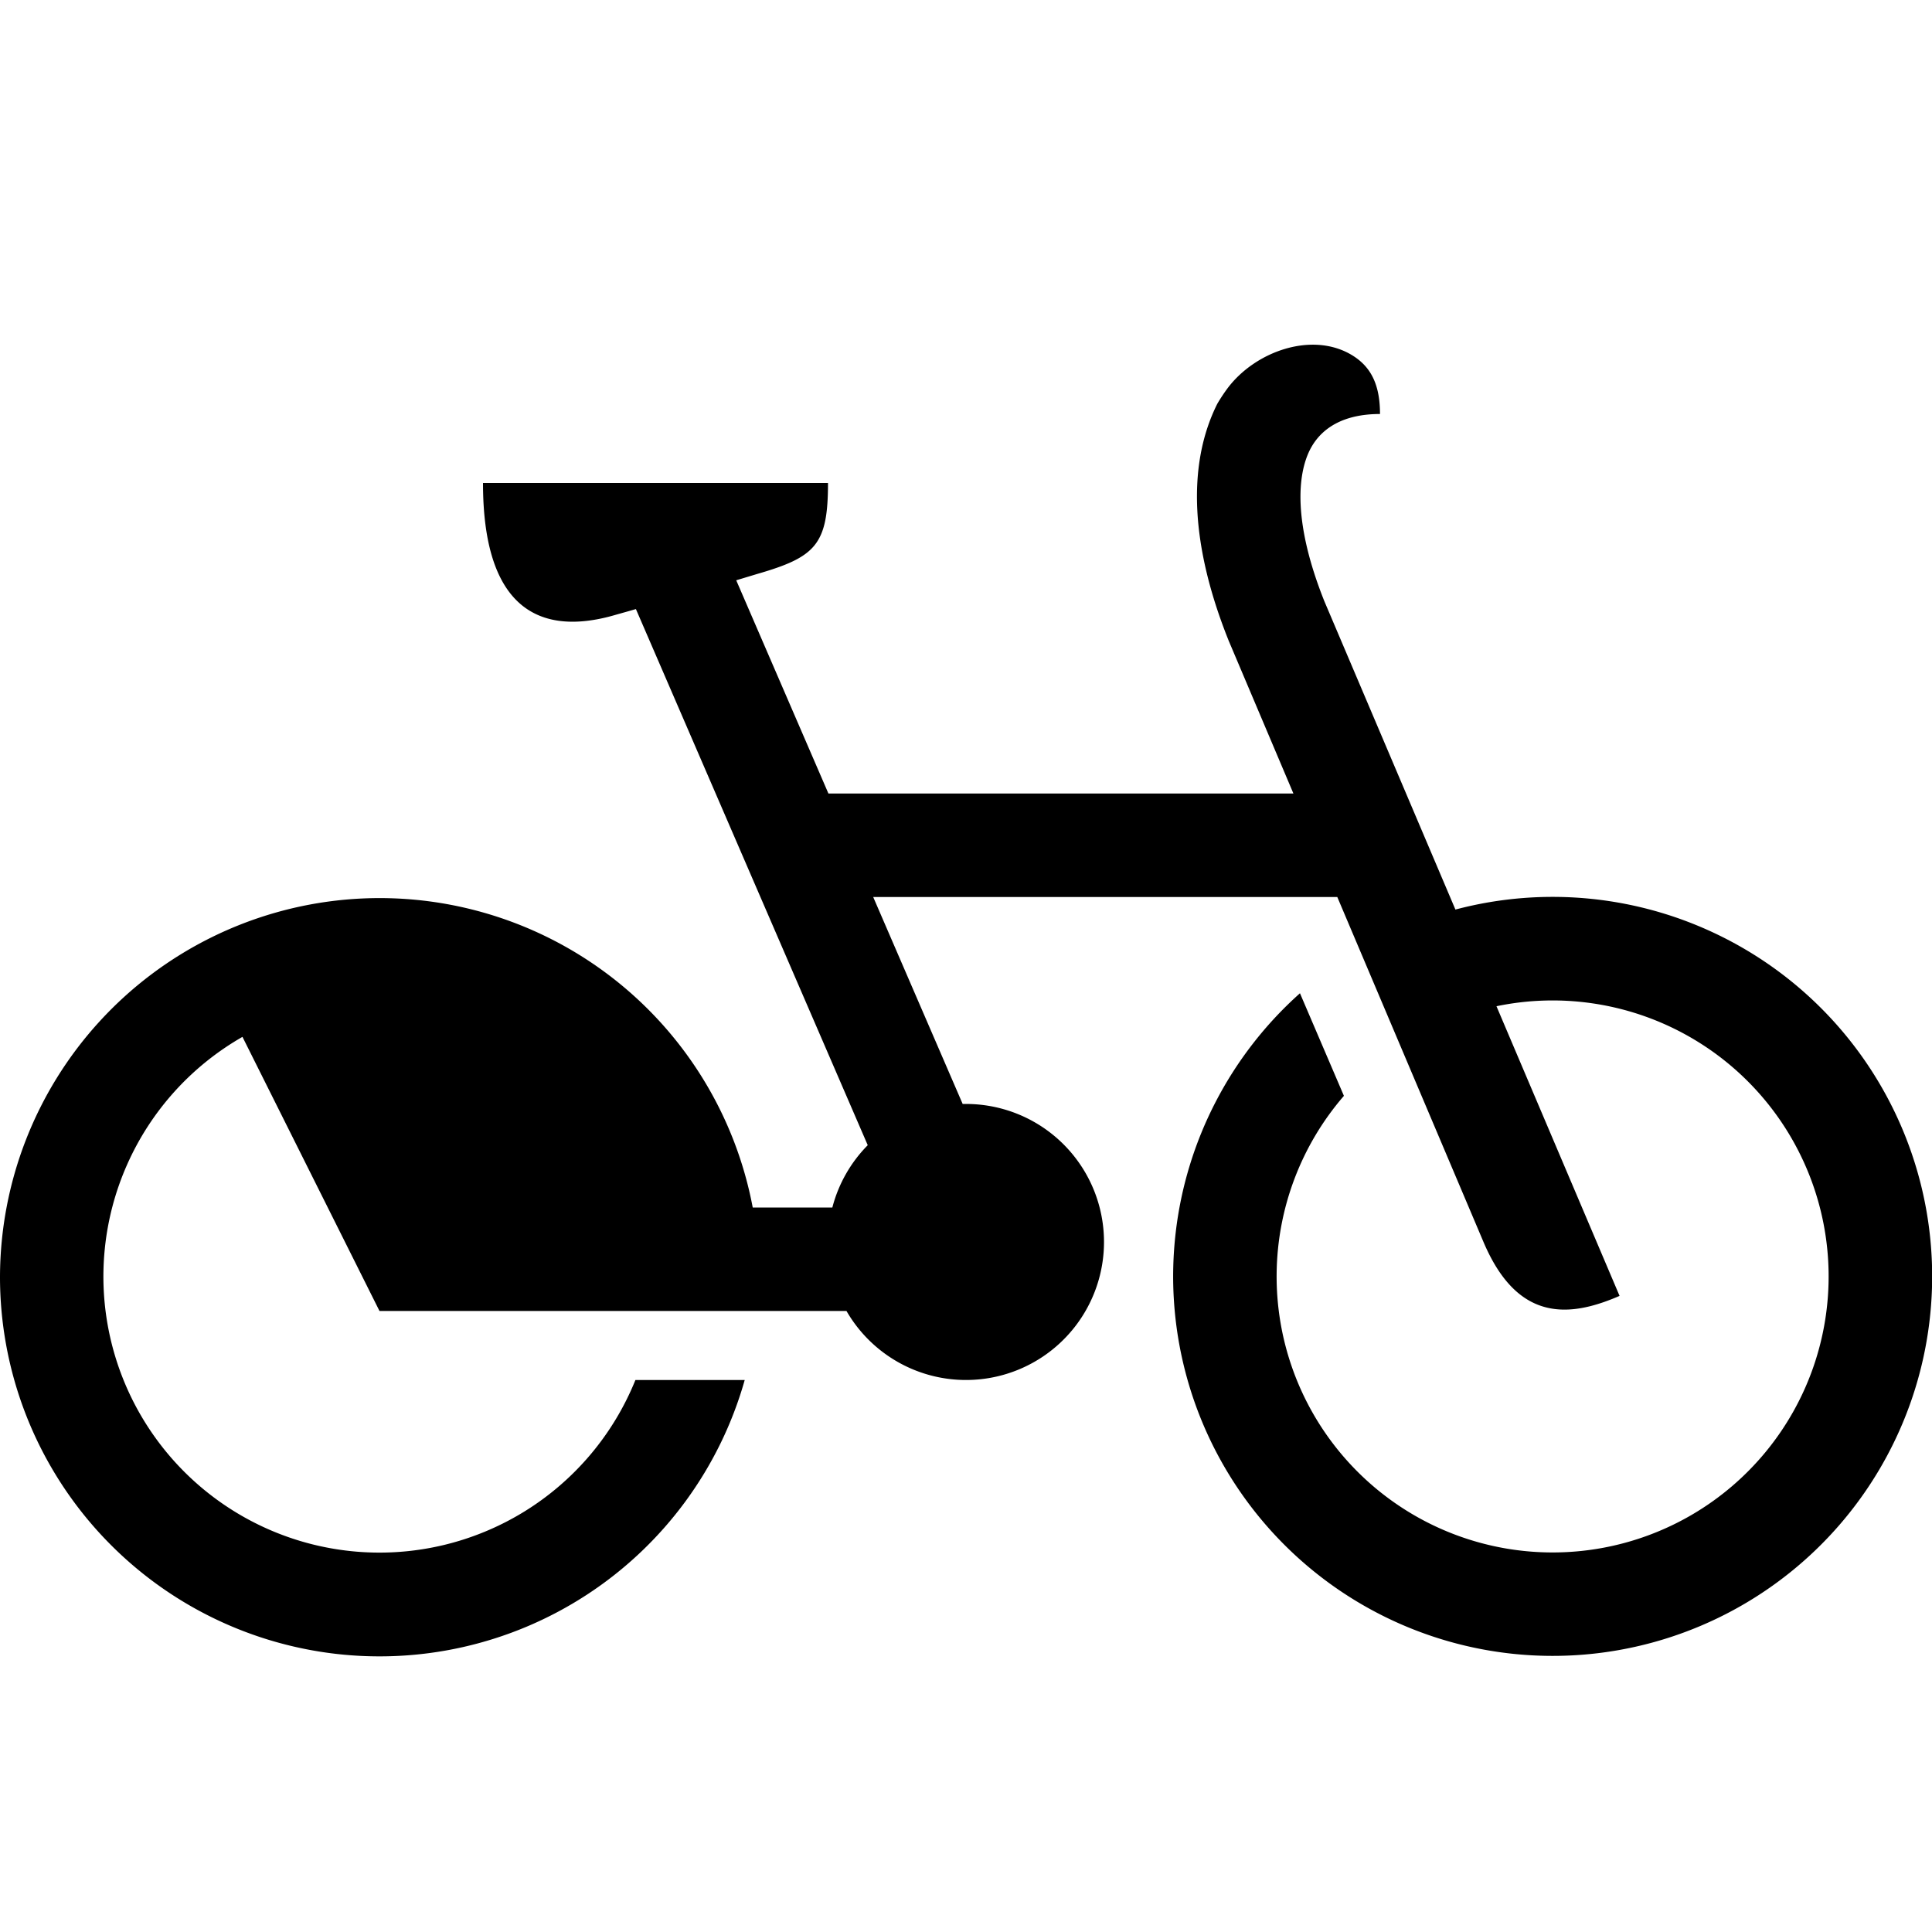 <svg xmlns="http://www.w3.org/2000/svg" width="28" height="28" fill="currentColor" viewBox="0 0 28 28">
  <path d="M19.193 8.712c-.458-1.148-.386-1.837-.21-2.19C19.14 6.21 19.463 6 20 6c0-.428-.133-.68-.39-.843-.576-.364-1.416-.072-1.823.475a2.478 2.478 0 0 0-.145.22c-.449.897-.377 2.08.162 3.426l.004.01.937 2.212h-6.739L10.67 8.41l.298-.09C11.823 8.073 12 7.894 12 7H7c0 1.795.798 2.184 1.782 1.948.068-.016.131-.035.195-.053l.128-.036.111-.032 3.36 7.77a1.997 1.997 0 0 0-.513.903h-1.154A5.502 5.502 0 0 0 0 18.5 5.5 5.5 0 0 0 10.793 20H9.209a4.001 4.001 0 1 1-5.695-4.973L5.5 19h6.768A2 2 0 0 0 16 18a2 2 0 0 0-2.048-2l-1.297-3h6.726l2.119 5c.3.706.694.963 1.13.979.268.01.552-.072.842-.198l-1.784-4.198a4 4 0 1 1-2.211 1.299l-.637-1.487a5.5 5.5 0 1 0 2.253-1.213l-1.9-4.47Z"/>
</svg>
